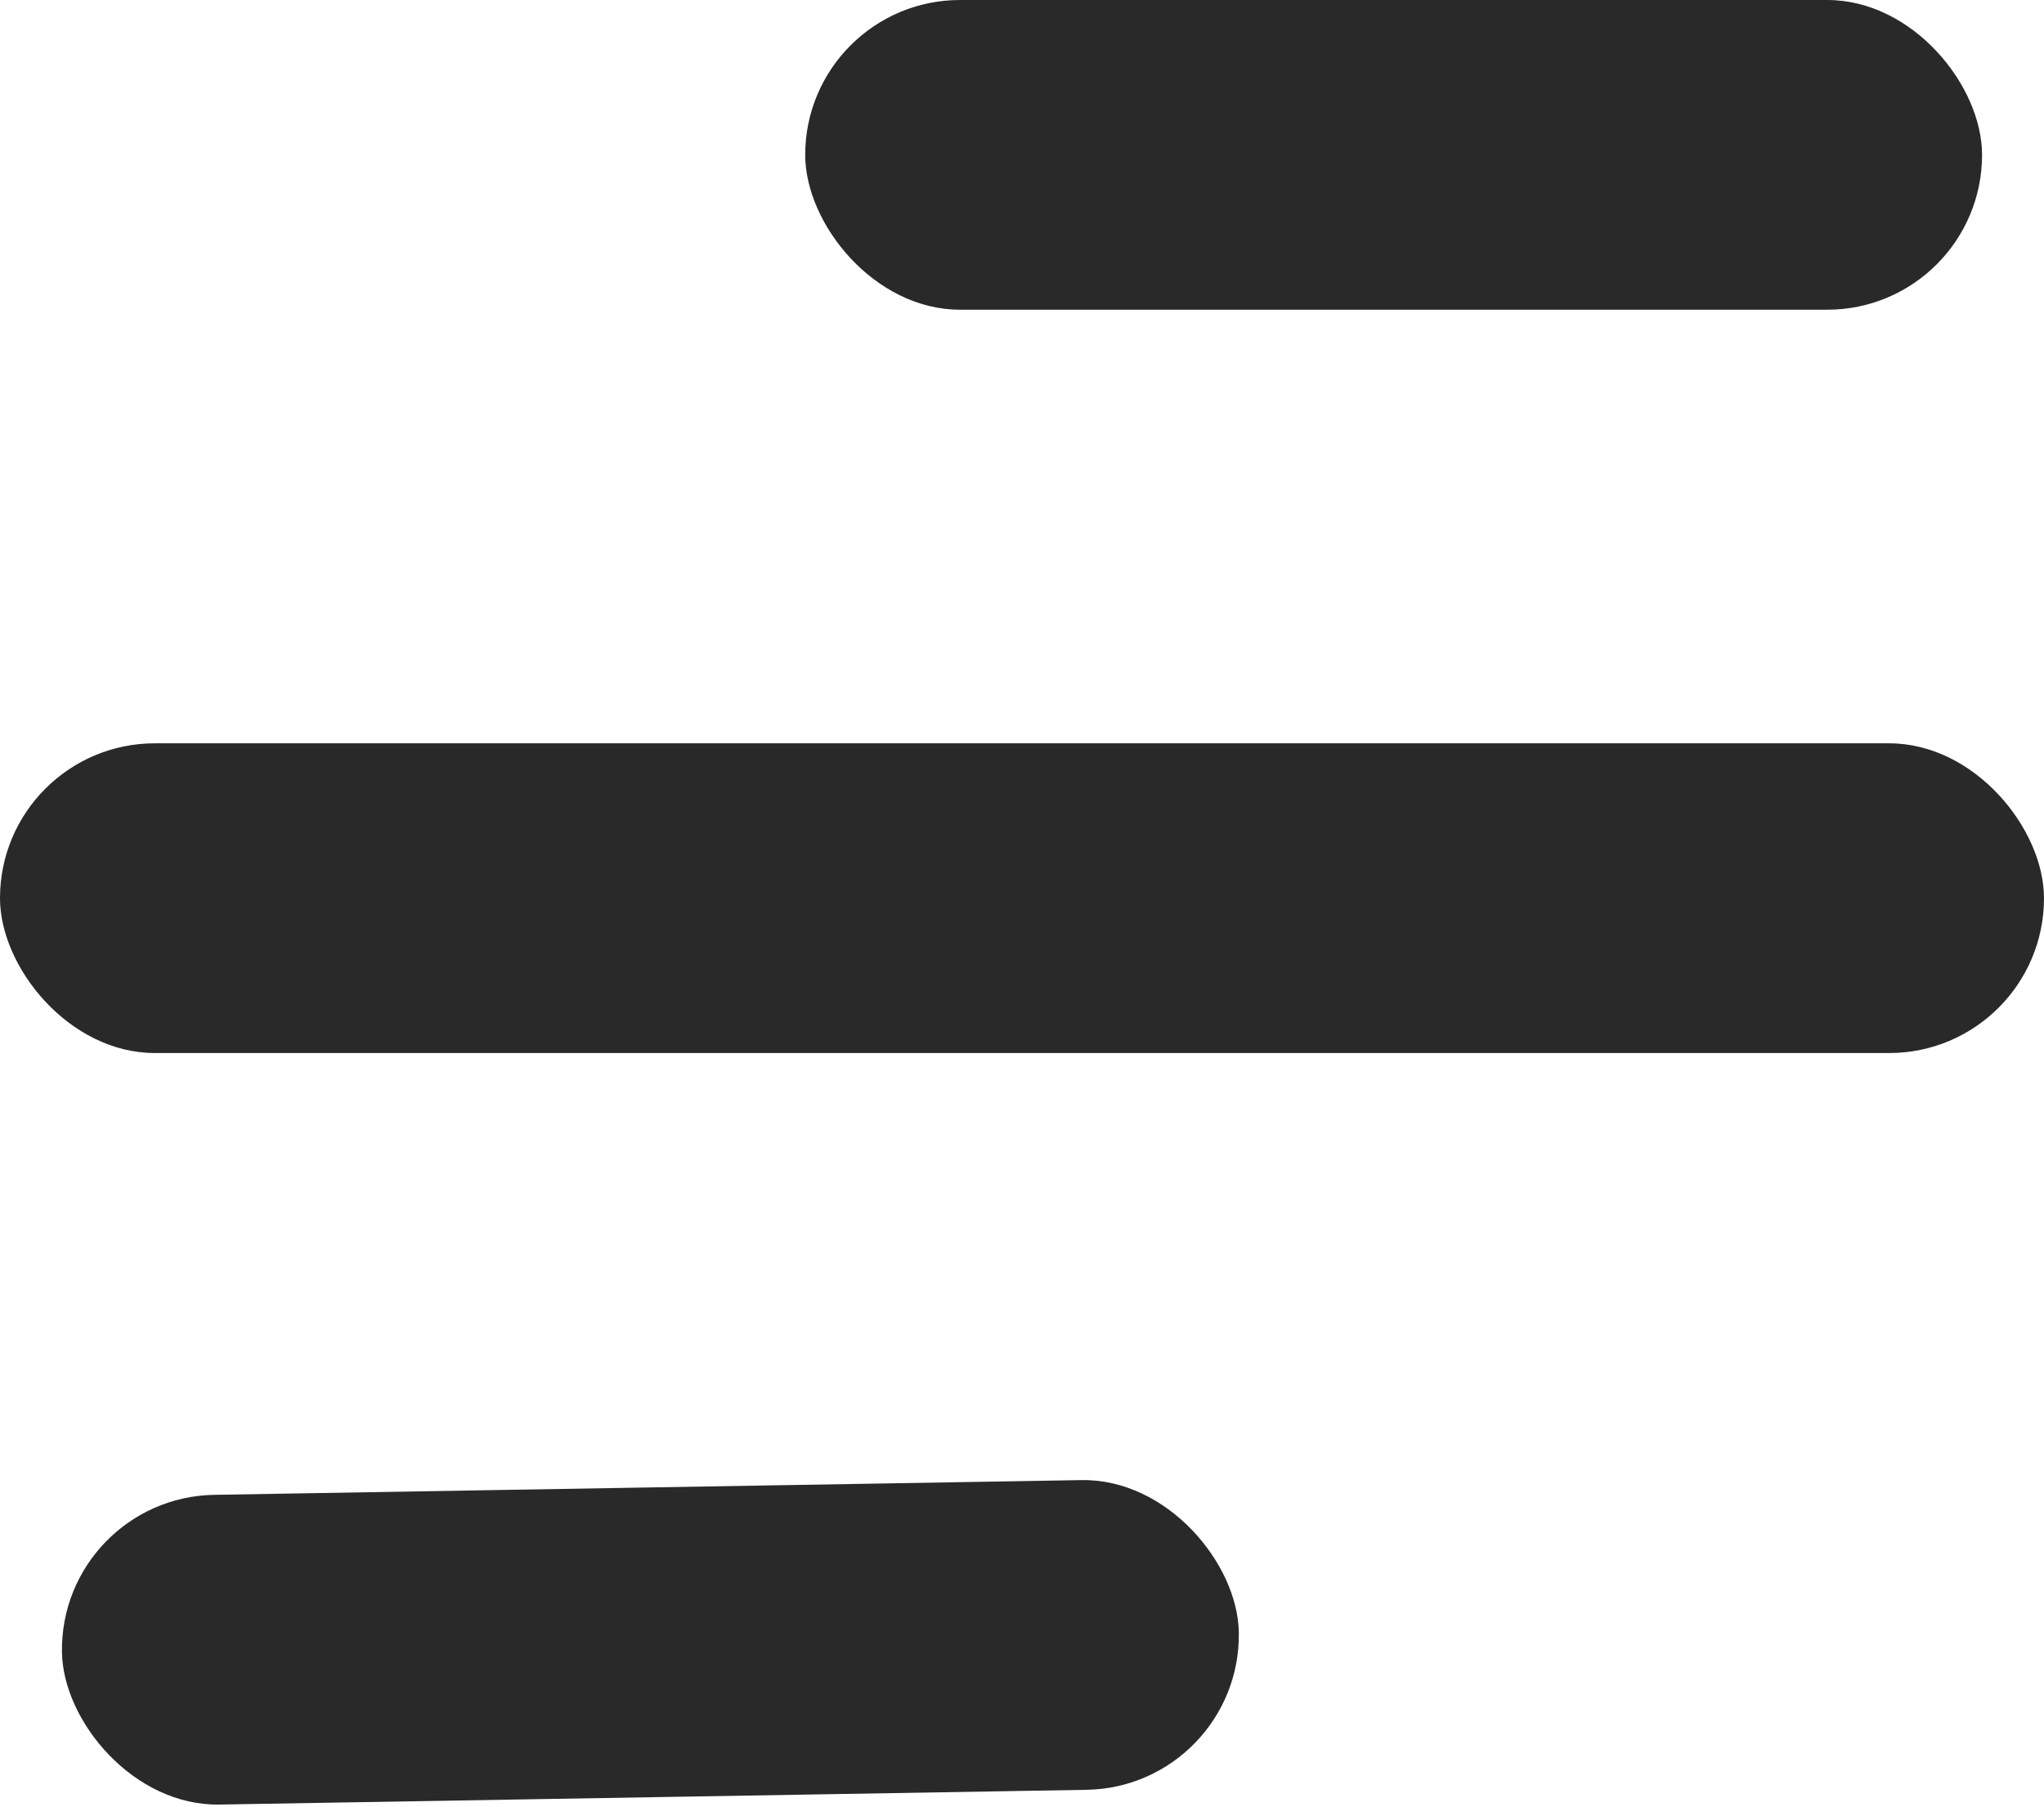 <svg xmlns="http://www.w3.org/2000/svg" width="33" height="29.174" viewBox="0 0 33 29.174">
  <g id="hamburger-menu" transform="translate(-707 -57)">
    <rect id="Rectangle_23" data-name="Rectangle 23" width="19" height="5" rx="2.5" transform="matrix(1, -0.017, 0.017, 1, 707.958, 81.175)" fill="#292929"/>
    <rect id="Rectangle_25" data-name="Rectangle 25" width="19" height="5" rx="2.5" transform="translate(720 57)" fill="#292929"/>
    <rect id="Rectangle_24" data-name="Rectangle 24" width="33" height="5" rx="2.5" transform="translate(707 69)" fill="#292929"/>
  </g>
</svg>
